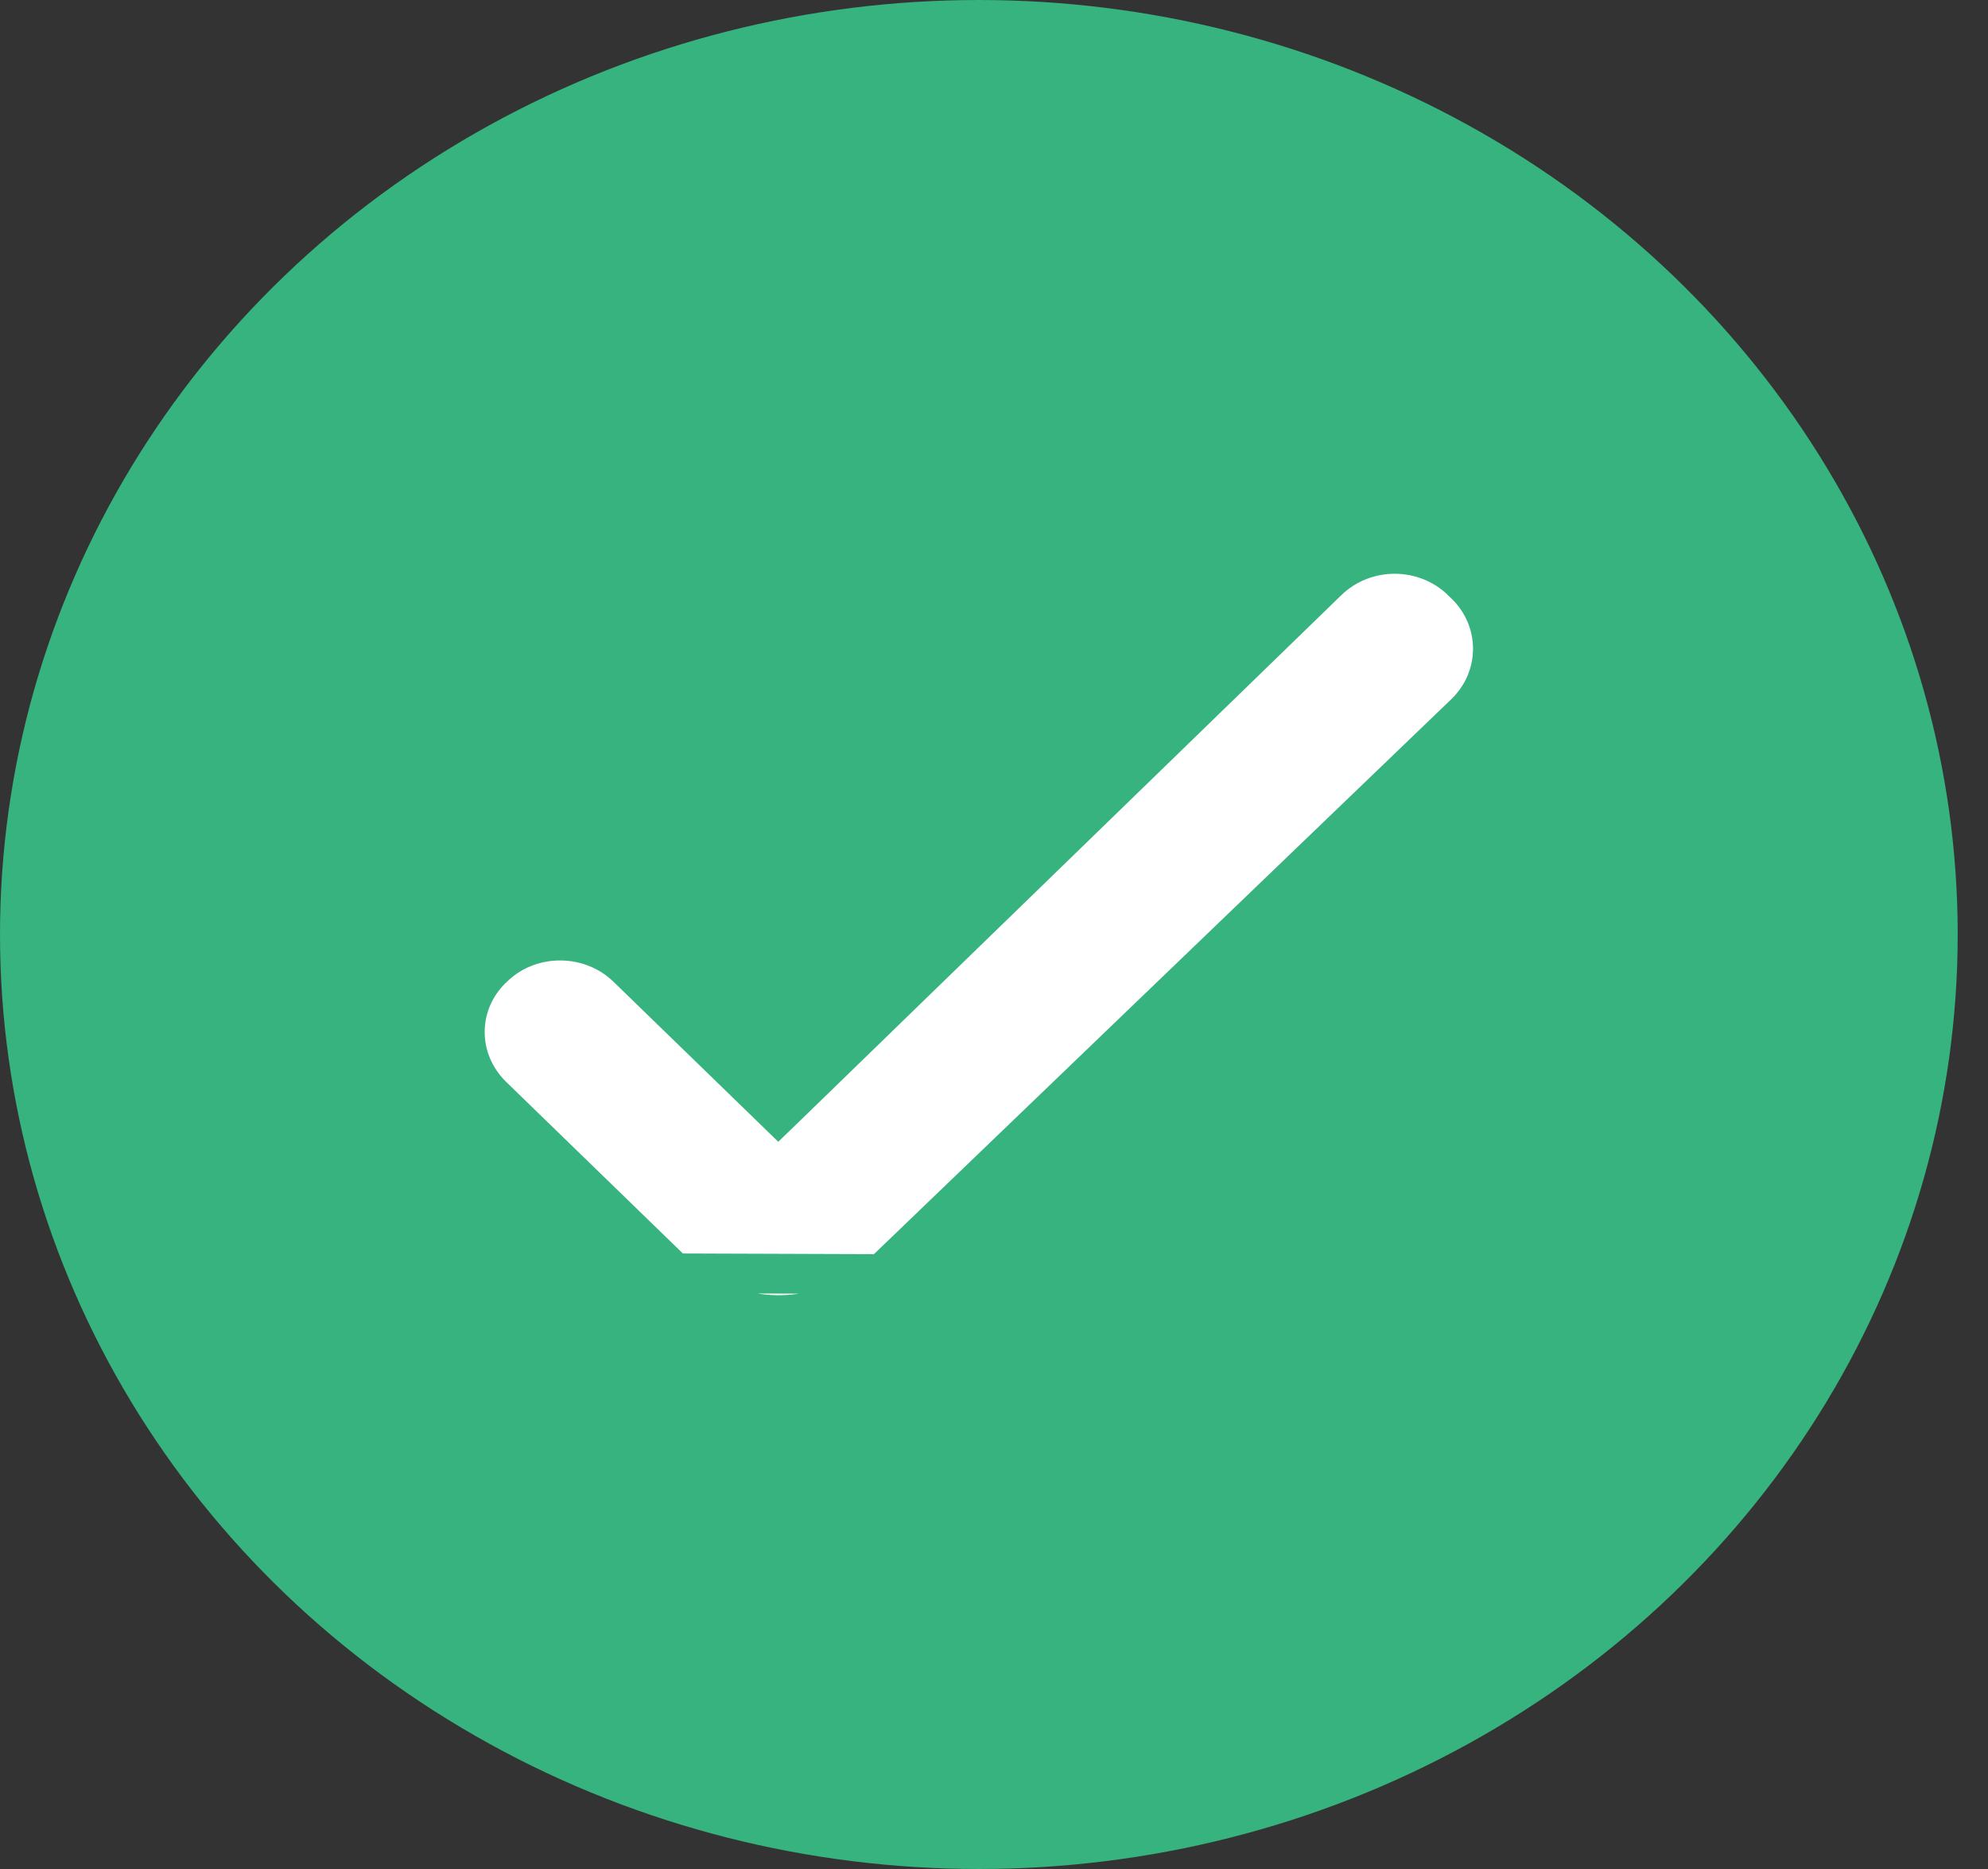 <svg xmlns="http://www.w3.org/2000/svg" width="50" height="47" viewBox="0 0 50 47" fill="none">
  <rect x="0" y="0" width="50" height="47" fill="#333333" stroke="none"/>
  <ellipse cx="24.619" cy="23.5" rx="24.619" ry="23.5" fill="#36B37E"/>
  <path d="M16.972 32.021L16.972 32.021C17.659 32.689 18.594 33.068 19.573 33.071C20.551 33.075 21.488 32.702 22.181 32.039L16.972 32.021ZM16.972 32.021L12.387 27.57C11.44 26.651 11.46 25.177 12.437 24.296L12.437 24.296L12.443 24.29C13.376 23.419 14.872 23.451 15.773 24.325L19.227 27.678L19.575 28.016L19.924 27.678L33.385 14.61C34.321 13.701 35.834 13.701 36.77 14.61L37.119 14.252L36.77 14.61L36.854 14.692C37.782 15.592 37.782 17.053 36.837 17.954L36.835 17.956L22.181 32.039L16.972 32.021Z" fill="white" stroke="#36B37E"/>
</svg>